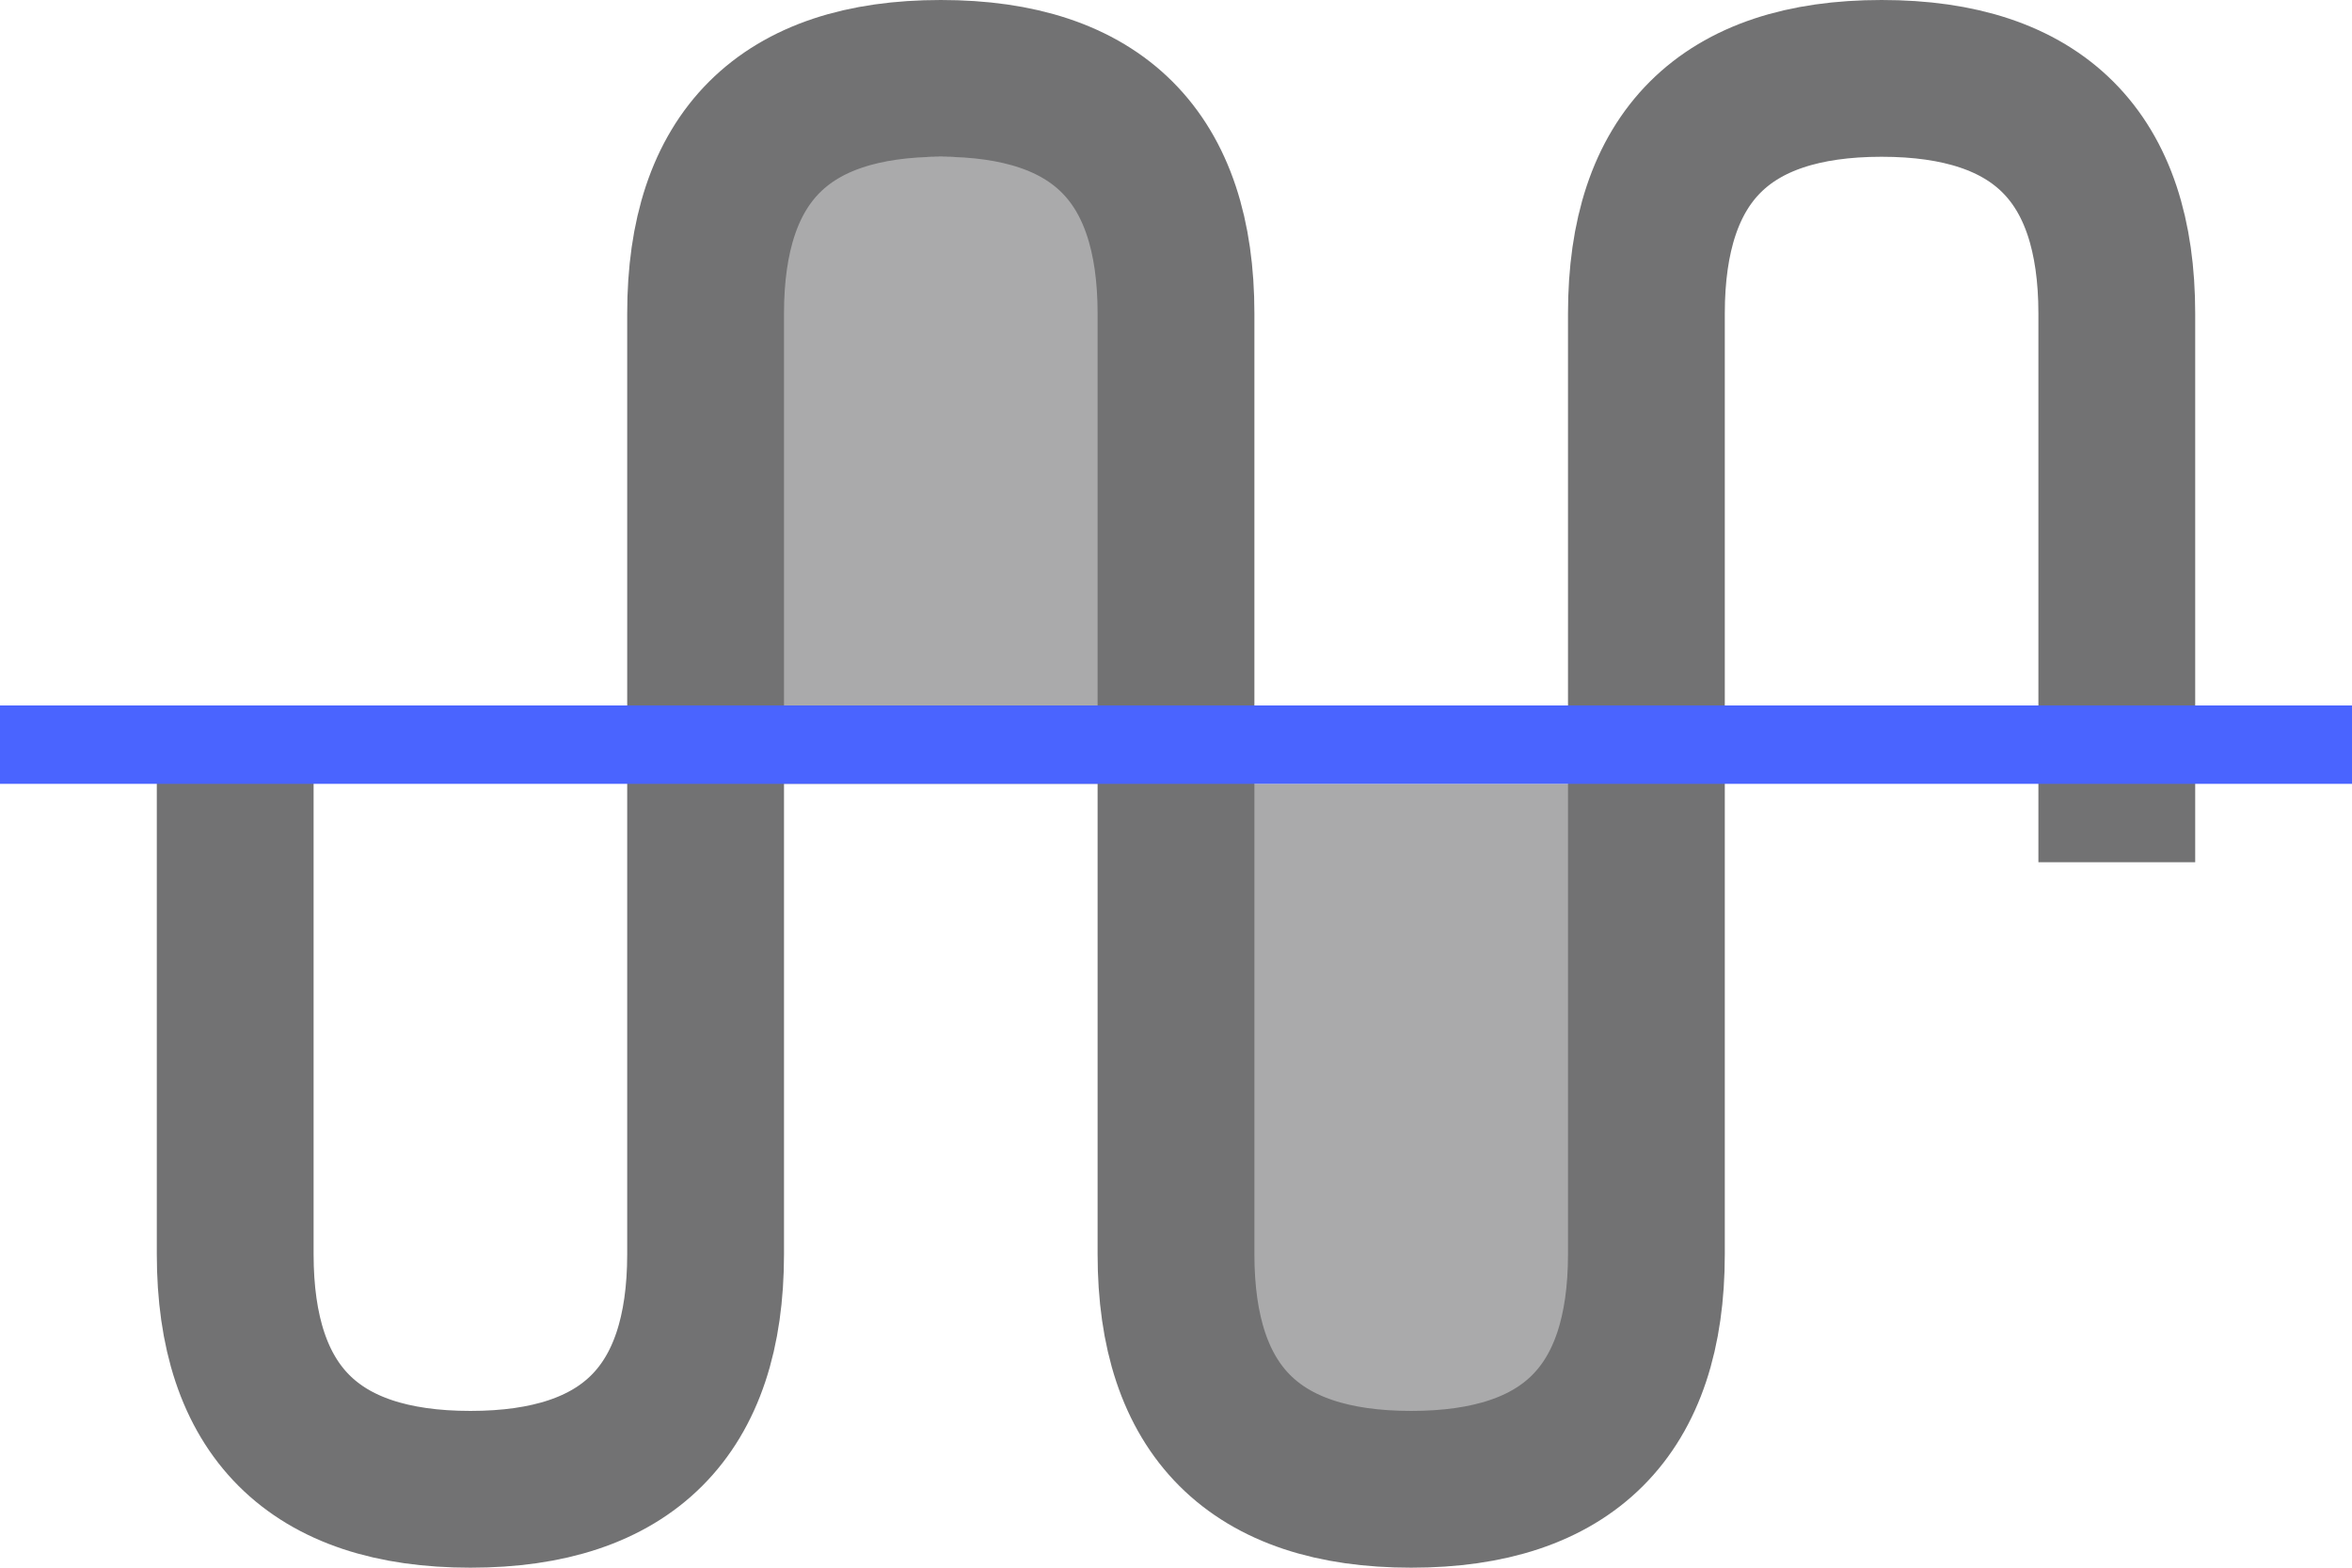 <?xml version="1.0" encoding="UTF-8"?>
<svg width="30px" height="20px" viewBox="0 0 30 20" version="1.1" xmlns="http://www.w3.org/2000/svg" xmlns:xlink="http://www.w3.org/1999/xlink">
    <defs></defs>
    <g id="main" stroke="none" stroke-width="1" fill="none" fill-rule="evenodd">
        <g id="gating-icons" transform="translate(-1690, -590)">
            <g id="cycle-area" transform="translate(1690, 591)">
                <rect id="Rectangle" fill="#727273" opacity="0.6" x="9" y="1" width="6" height="8"></rect>
                <rect id="Rectangle-Copy-3" fill="#727273" opacity="0.6" x="15" y="9" width="6" height="8"></rect>
                <path d="M3,9 C3,9 3,7.511 3,3 C3,1 4,3.63797881e-12 6,3.63797881e-12 C8,3.63797881e-12 9,1 9,3 C9,5 9,13 9,15 C9,17 10,18 12,18 C14,18 15,17 15,15 C15,13 15,5 15,3 C15,1 16,3.65268579e-12 18,3.64886853e-12 C20,3.64498882e-12 21,1 21,3 C21,5 21,12 21,15 C21,17 22,18 24,18 C26,18 27,17 27,15 C27,12 27,11.5 27,9" id="Line-Copy-9" stroke="#727273" stroke-width="2" stroke-linecap="square" transform="translate(15, 9) scale(1, -1) rotate(-180) translate(-15, -9) "></path>
                <rect id="Rectangle_2_copy_122-Copy-19" fill="#4A64FF" x="0" y="8" width="30" height="1"></rect>
            </g>
        </g>
    </g>
</svg>